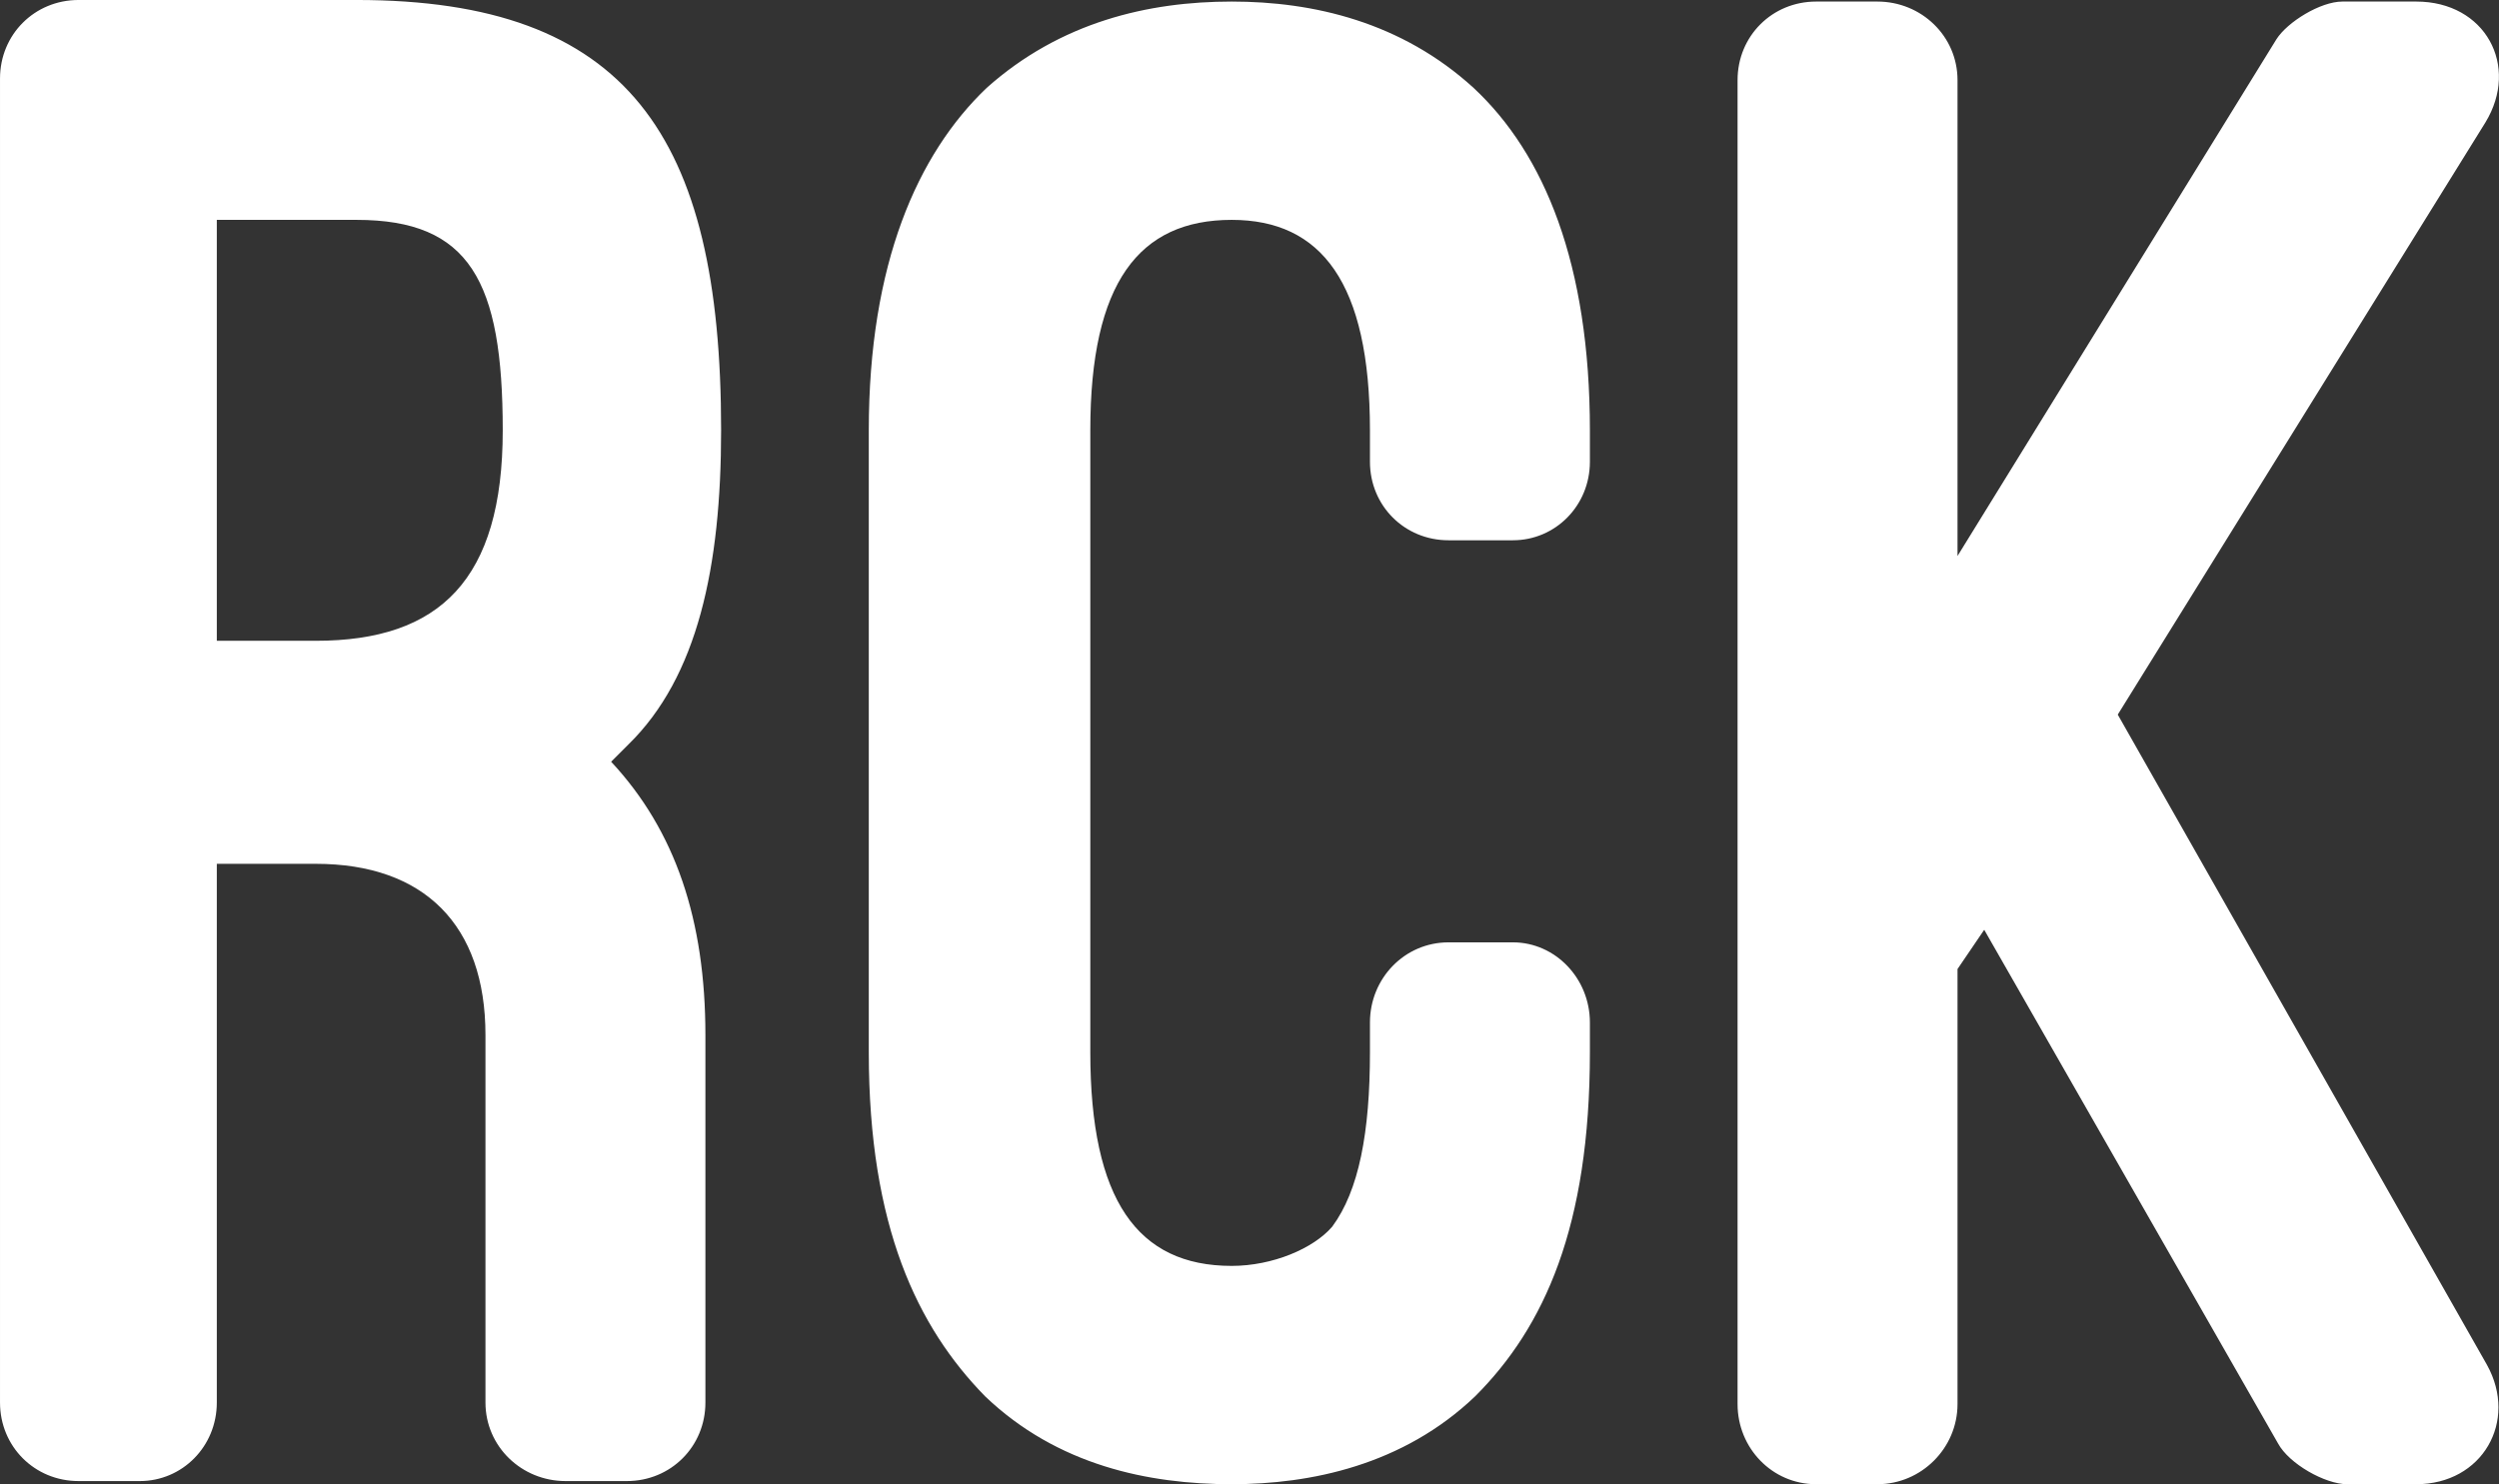 <svg data-v-423bf9ae="" xmlns="http://www.w3.org/2000/svg" viewBox="0 0 100.992 60" class="font"><rect x="0" y="0" width="100.992" height="60" fill="#333333" stroke="none"/><!----><!----><!----><g data-v-423bf9ae="" id="53c02dae-f3b9-4f70-b7df-b5b37c2030d9" fill="white" transform="matrix(6.349,0,0,6.349,-0.19,0.063)"><path d="M4.52 6.58C4.52 5.85 4.33 5.28 3.92 4.84C3.96 4.80 3.99 4.77 4.03 4.73C4.47 4.30 4.62 3.60 4.62 2.73C4.62 0.85 4.02-0.01 2.30-0.01L0.53-0.01C0.25-0.01 0.03 0.21 0.03 0.49L0.03 8.92C0.03 9.20 0.25 9.42 0.53 9.42L0.92 9.42C1.19 9.42 1.41 9.20 1.41 8.92L1.41 5.49L2.04 5.49C2.73 5.49 3.12 5.88 3.12 6.58L3.12 8.92C3.12 9.20 3.35 9.42 3.63 9.42L4.02 9.42C4.30 9.42 4.52 9.20 4.52 8.92ZM1.41 1.39L2.30 1.39C3.02 1.39 3.23 1.78 3.23 2.73C3.23 3.68 2.83 4.07 2.04 4.07L1.41 4.07ZM5.56 6.69C5.56 7.80 5.87 8.44 6.30 8.88C6.76 9.32 7.34 9.44 7.87 9.44C8.37 9.44 8.96 9.32 9.42 8.88C9.86 8.44 10.15 7.80 10.15 6.69L10.15 6.50C10.15 6.22 9.93 5.99 9.66 5.99L9.25 5.99C8.97 5.99 8.75 6.22 8.75 6.50L8.75 6.69C8.75 7.20 8.68 7.57 8.51 7.80C8.39 7.94 8.13 8.05 7.87 8.05C7.27 8.05 6.97 7.63 6.97 6.69L6.97 2.73C6.97 1.79 7.28 1.39 7.87 1.39C8.44 1.39 8.75 1.79 8.75 2.73L8.75 2.93C8.75 3.21 8.97 3.43 9.25 3.43L9.66 3.43C9.93 3.43 10.15 3.21 10.15 2.93L10.15 2.73C10.15 1.67 9.86 0.97 9.41 0.55C8.95 0.13 8.39 0 7.87 0C7.34 0 6.78 0.13 6.31 0.55C5.87 0.97 5.56 1.67 5.56 2.73ZM12.49 3.53L12.49 0.50C12.49 0.22 12.26 0 11.98 0L11.59 0C11.31 0 11.09 0.22 11.09 0.50L11.09 8.93C11.09 9.21 11.31 9.44 11.59 9.44L11.98 9.44C12.26 9.44 12.49 9.21 12.49 8.93L12.49 6.16L12.66 5.91L14.53 9.18C14.60 9.31 14.83 9.44 14.97 9.44L15.41 9.44C15.83 9.44 16.06 9.04 15.86 8.68L13.51 4.54L15.85 0.77C16.07 0.41 15.85 0 15.41 0L14.94 0C14.80 0 14.59 0.13 14.52 0.24Z"></path></g><!----><!----></svg>
